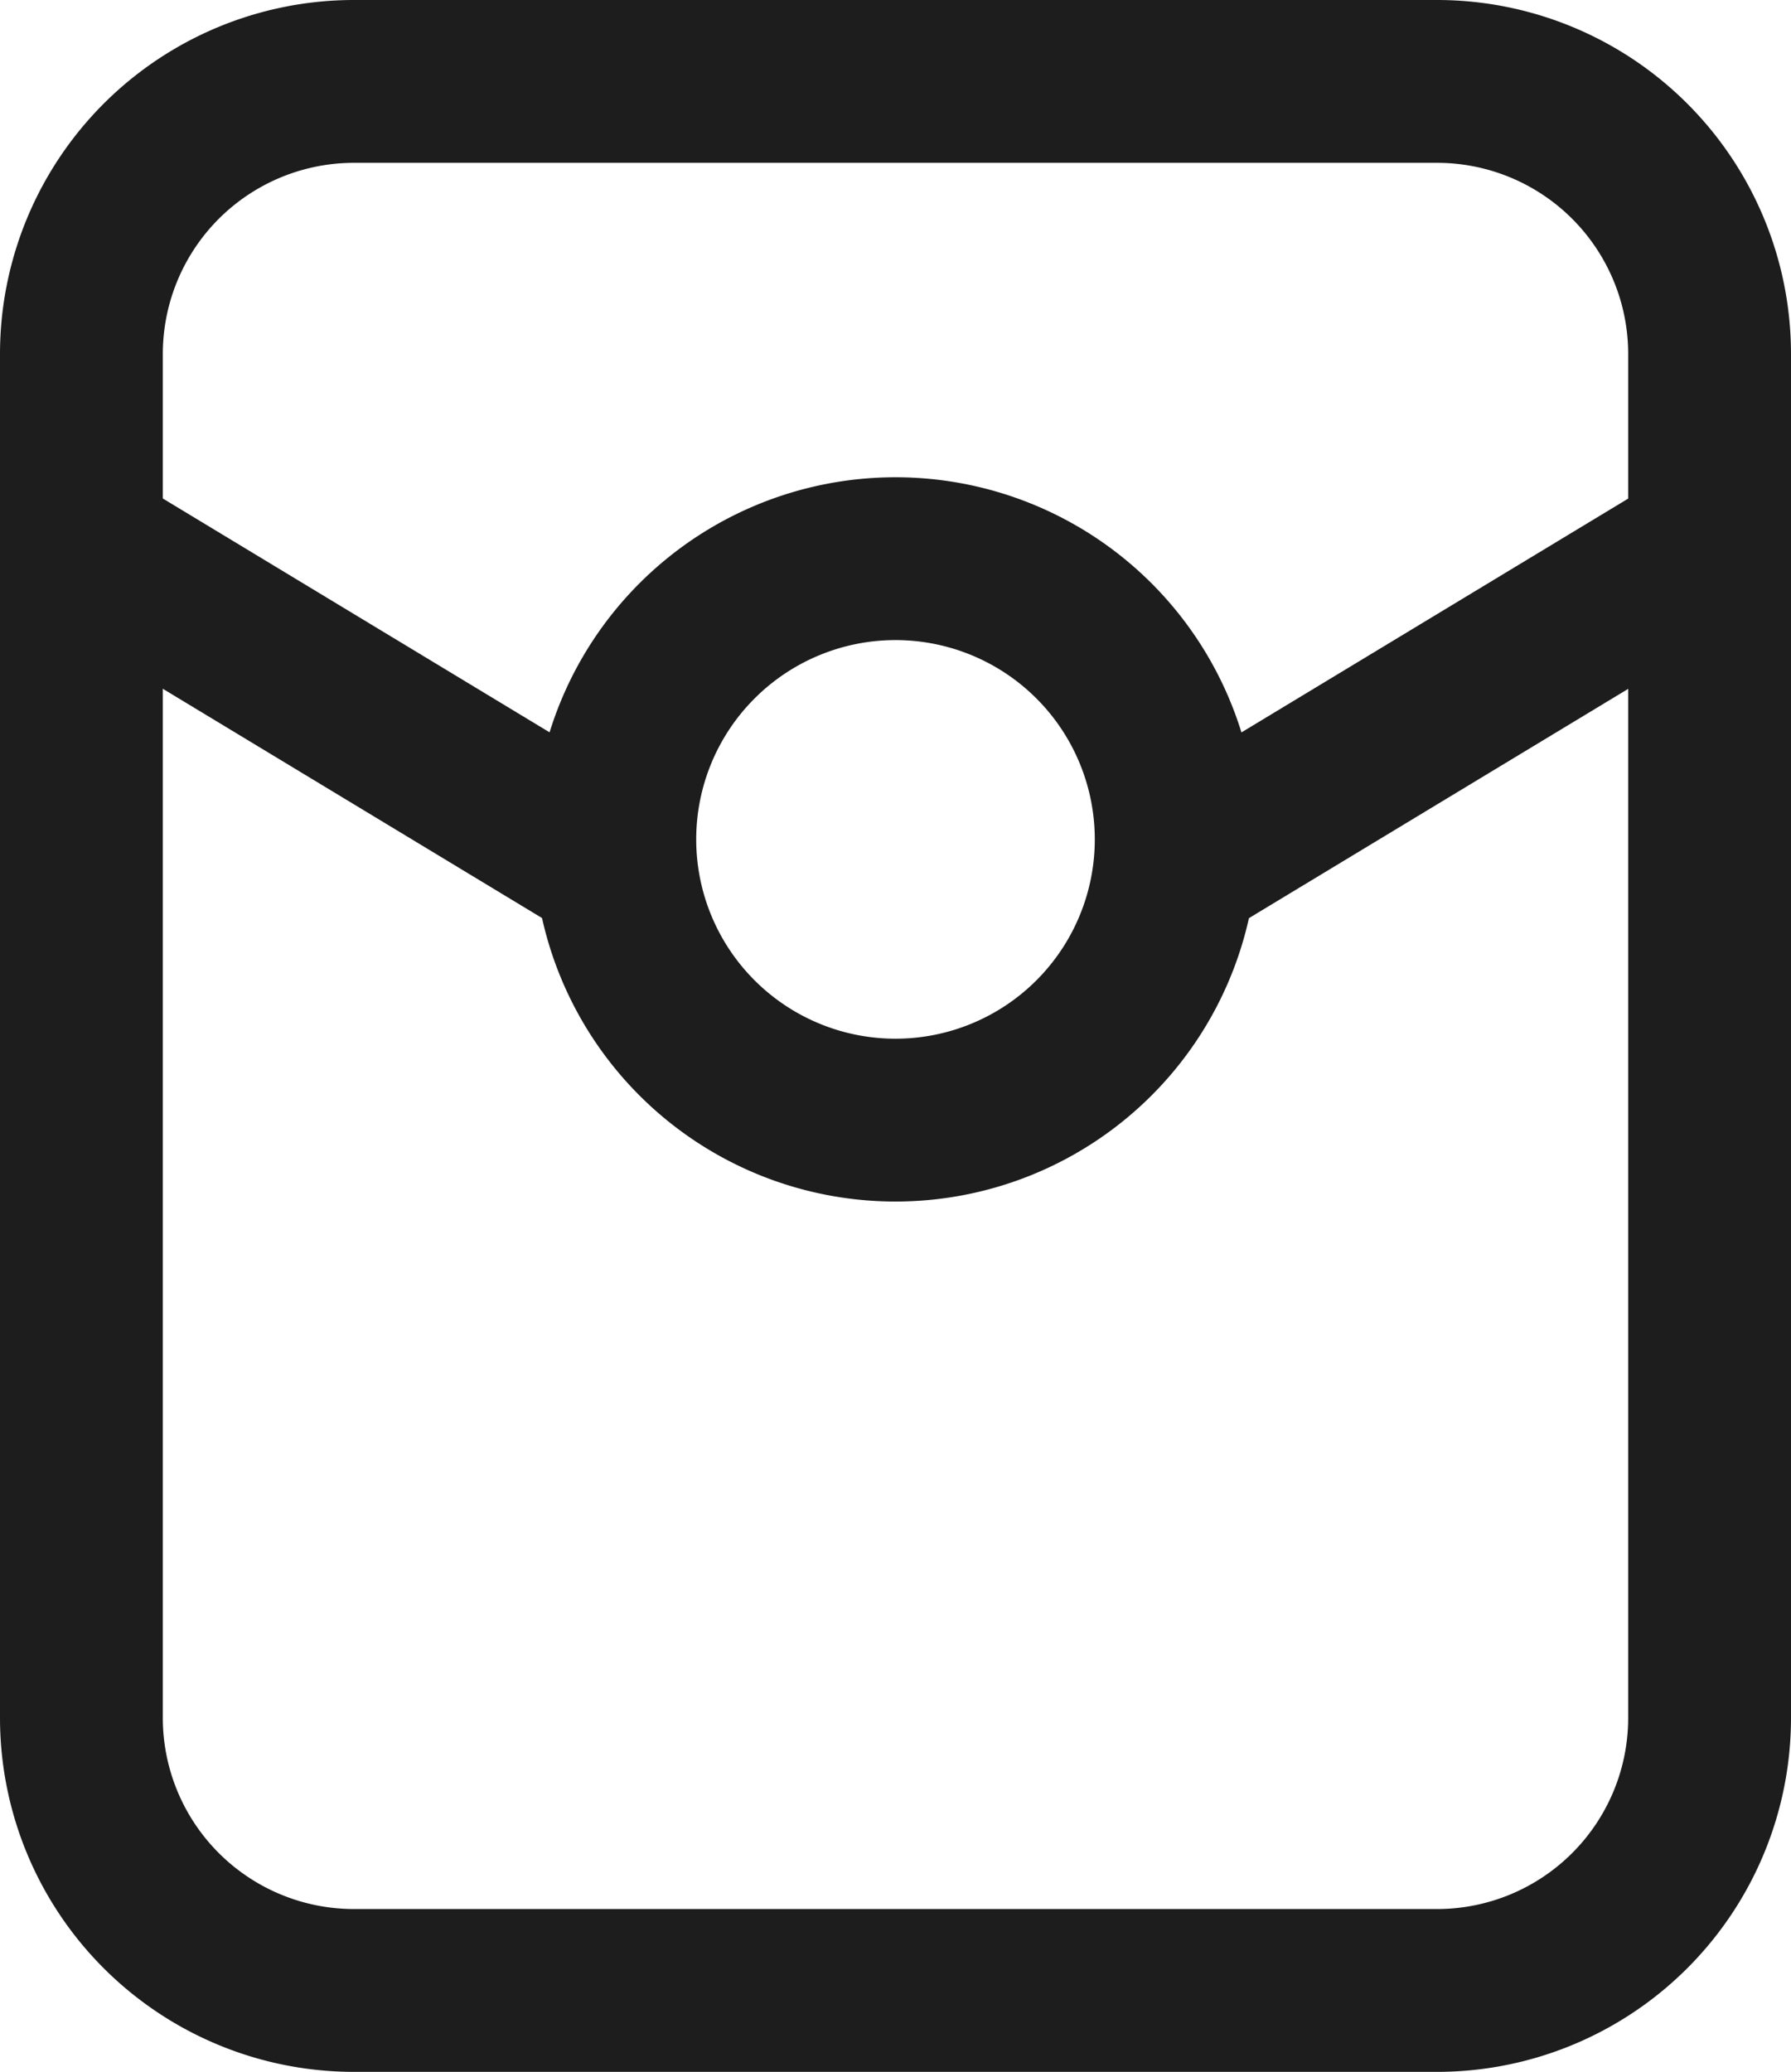 <svg xmlns="http://www.w3.org/2000/svg" width="22" height="25.448" viewBox="0 0 22 25.448">
    <defs>
        <clipPath id="3d88zgqm4a">
            <path data-name="矩形 78" style="fill:none;stroke:#1d1d1e" d="M0 0h22v25.448H0z"/>
        </clipPath>
    </defs>
    <g data-name="组 63">
        <g data-name="组 62" style="clip-path:url(#3d88zgqm4a)">
            <path data-name="路径 41" d="M17.652 24.448H4.349A3.348 3.348 0 0 1 1 21.1V4.348A3.348 3.348 0 0 1 4.349 1h13.3A3.348 3.348 0 0 1 21 4.348V21.1a3.348 3.348 0 0 1-3.348 3.348z" style="stroke-miterlimit:10;stroke-width:2px;fill:none;stroke:#1d1d1e"/>
            <path data-name="直线 60" transform="translate(1 6.687)" style="stroke-miterlimit:10;stroke-width:2px;fill:none;stroke:#1d1d1e" d="M6.635 4.011 0 0"/>
            <path data-name="直线 61" transform="translate(14.365 6.688)" style="stroke-miterlimit:10;stroke-width:2px;fill:none;stroke:#1d1d1e" d="M6.635 0 0 4.011"/>
            <path data-name="路径 42" d="M14.448 10.31A3.448 3.448 0 1 1 11 6.862a3.448 3.448 0 0 1 3.448 3.448z" style="stroke-miterlimit:10;stroke-width:2px;fill:none;stroke:#1d1d1e"/>
        </g>
    </g>
</svg>
